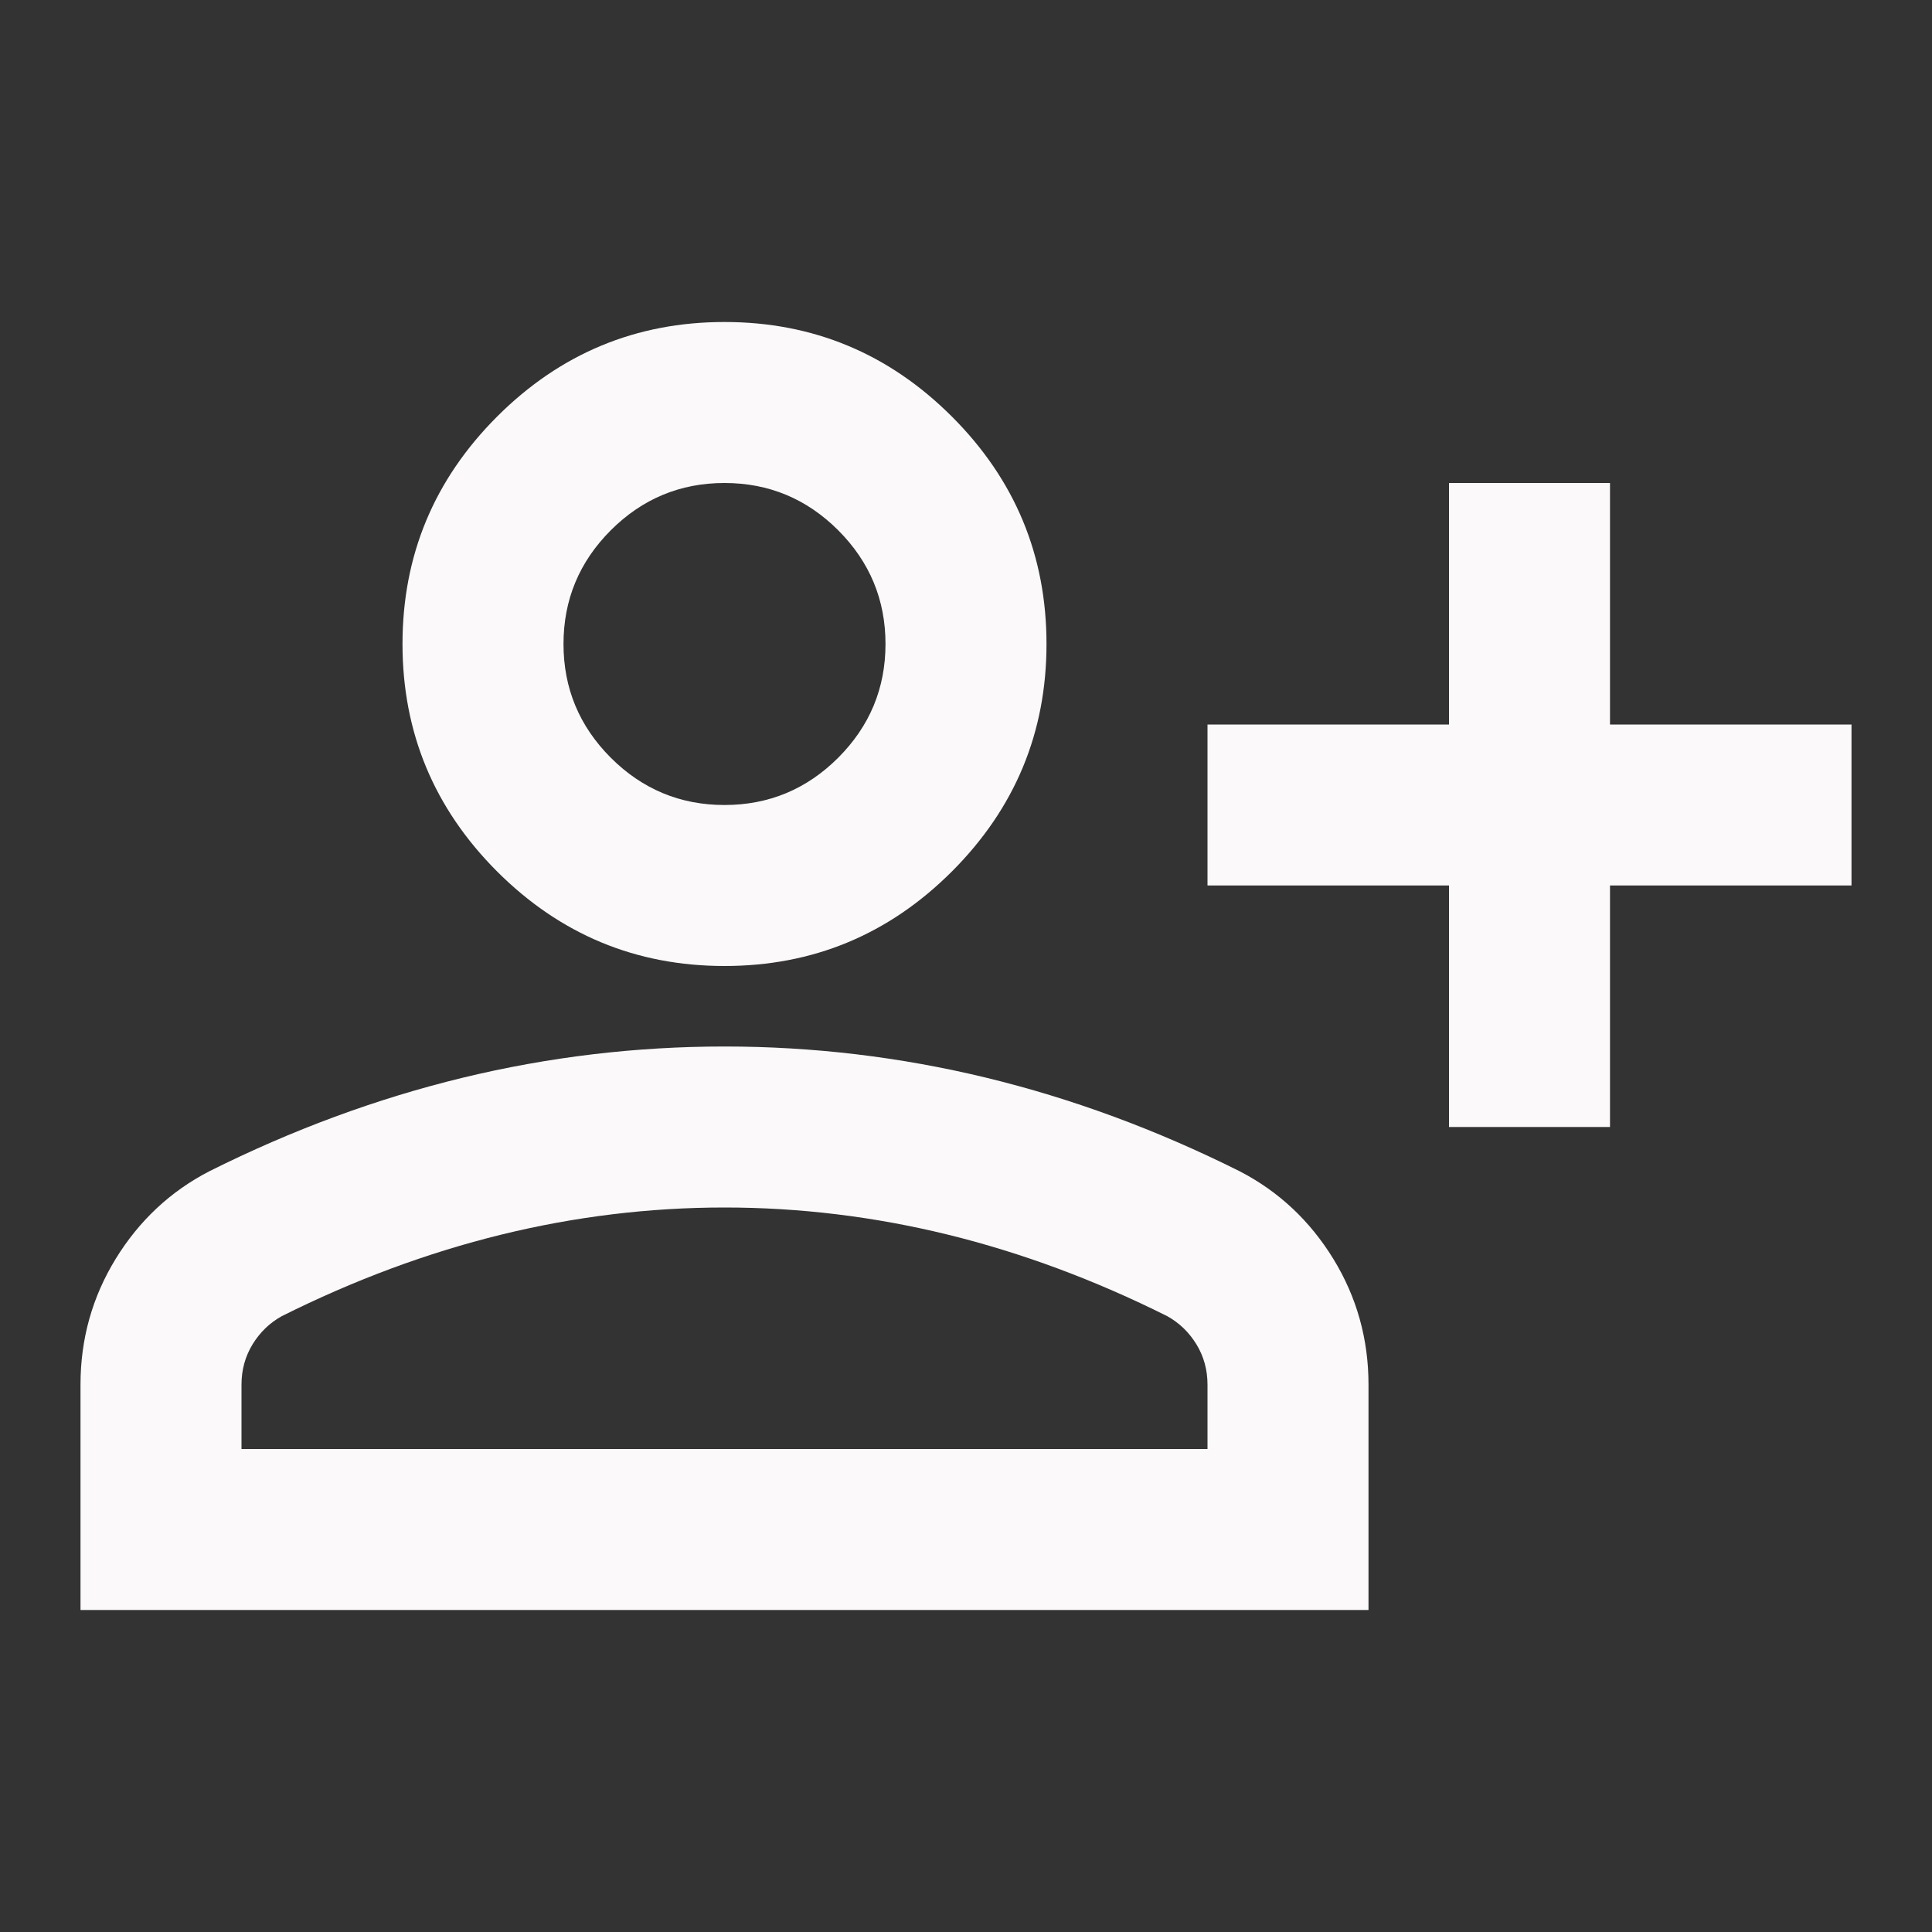 <svg width="36" height="36" viewBox="0 0 36 36" fill="none" xmlns="http://www.w3.org/2000/svg">
<rect x="0" y="0" width="36" height="36" fill="#333333" stroke="none"/>
<path d="M27 21V16.5H22.5V13.5H27V9H30V13.5H34.5V16.5H30V21H27ZM13.5 18C11.85 18 10.438 17.413 9.262 16.238C8.088 15.062 7.5 13.65 7.5 12C7.5 10.35 8.088 8.938 9.262 7.763C10.438 6.588 11.85 6 13.5 6C15.15 6 16.562 6.588 17.738 7.763C18.913 8.938 19.5 10.35 19.5 12C19.5 13.65 18.913 15.062 17.738 16.238C16.562 17.413 15.15 18 13.5 18ZM1.5 30V25.8C1.5 24.95 1.719 24.169 2.156 23.456C2.594 22.744 3.175 22.2 3.9 21.825C5.45 21.05 7.025 20.469 8.625 20.081C10.225 19.694 11.85 19.5 13.5 19.5C15.15 19.5 16.775 19.694 18.375 20.081C19.975 20.469 21.55 21.05 23.1 21.825C23.825 22.2 24.406 22.744 24.844 23.456C25.281 24.169 25.5 24.95 25.5 25.8V30H1.5ZM4.5 27H22.5V25.8C22.5 25.525 22.431 25.275 22.294 25.05C22.156 24.825 21.975 24.65 21.75 24.525C20.4 23.85 19.038 23.344 17.663 23.006C16.288 22.669 14.9 22.5 13.5 22.5C12.1 22.5 10.713 22.669 9.338 23.006C7.963 23.344 6.6 23.85 5.25 24.525C5.025 24.65 4.844 24.825 4.706 25.05C4.569 25.275 4.5 25.525 4.5 25.8V27ZM13.5 15C14.325 15 15.031 14.706 15.619 14.119C16.206 13.531 16.5 12.825 16.5 12C16.5 11.175 16.206 10.469 15.619 9.881C15.031 9.294 14.325 9 13.5 9C12.675 9 11.969 9.294 11.381 9.881C10.794 10.469 10.5 11.175 10.5 12C10.5 12.825 10.794 13.531 11.381 14.119C11.969 14.706 12.675 15 13.5 15Z" fill="#FBF9F9"/>
</svg>
